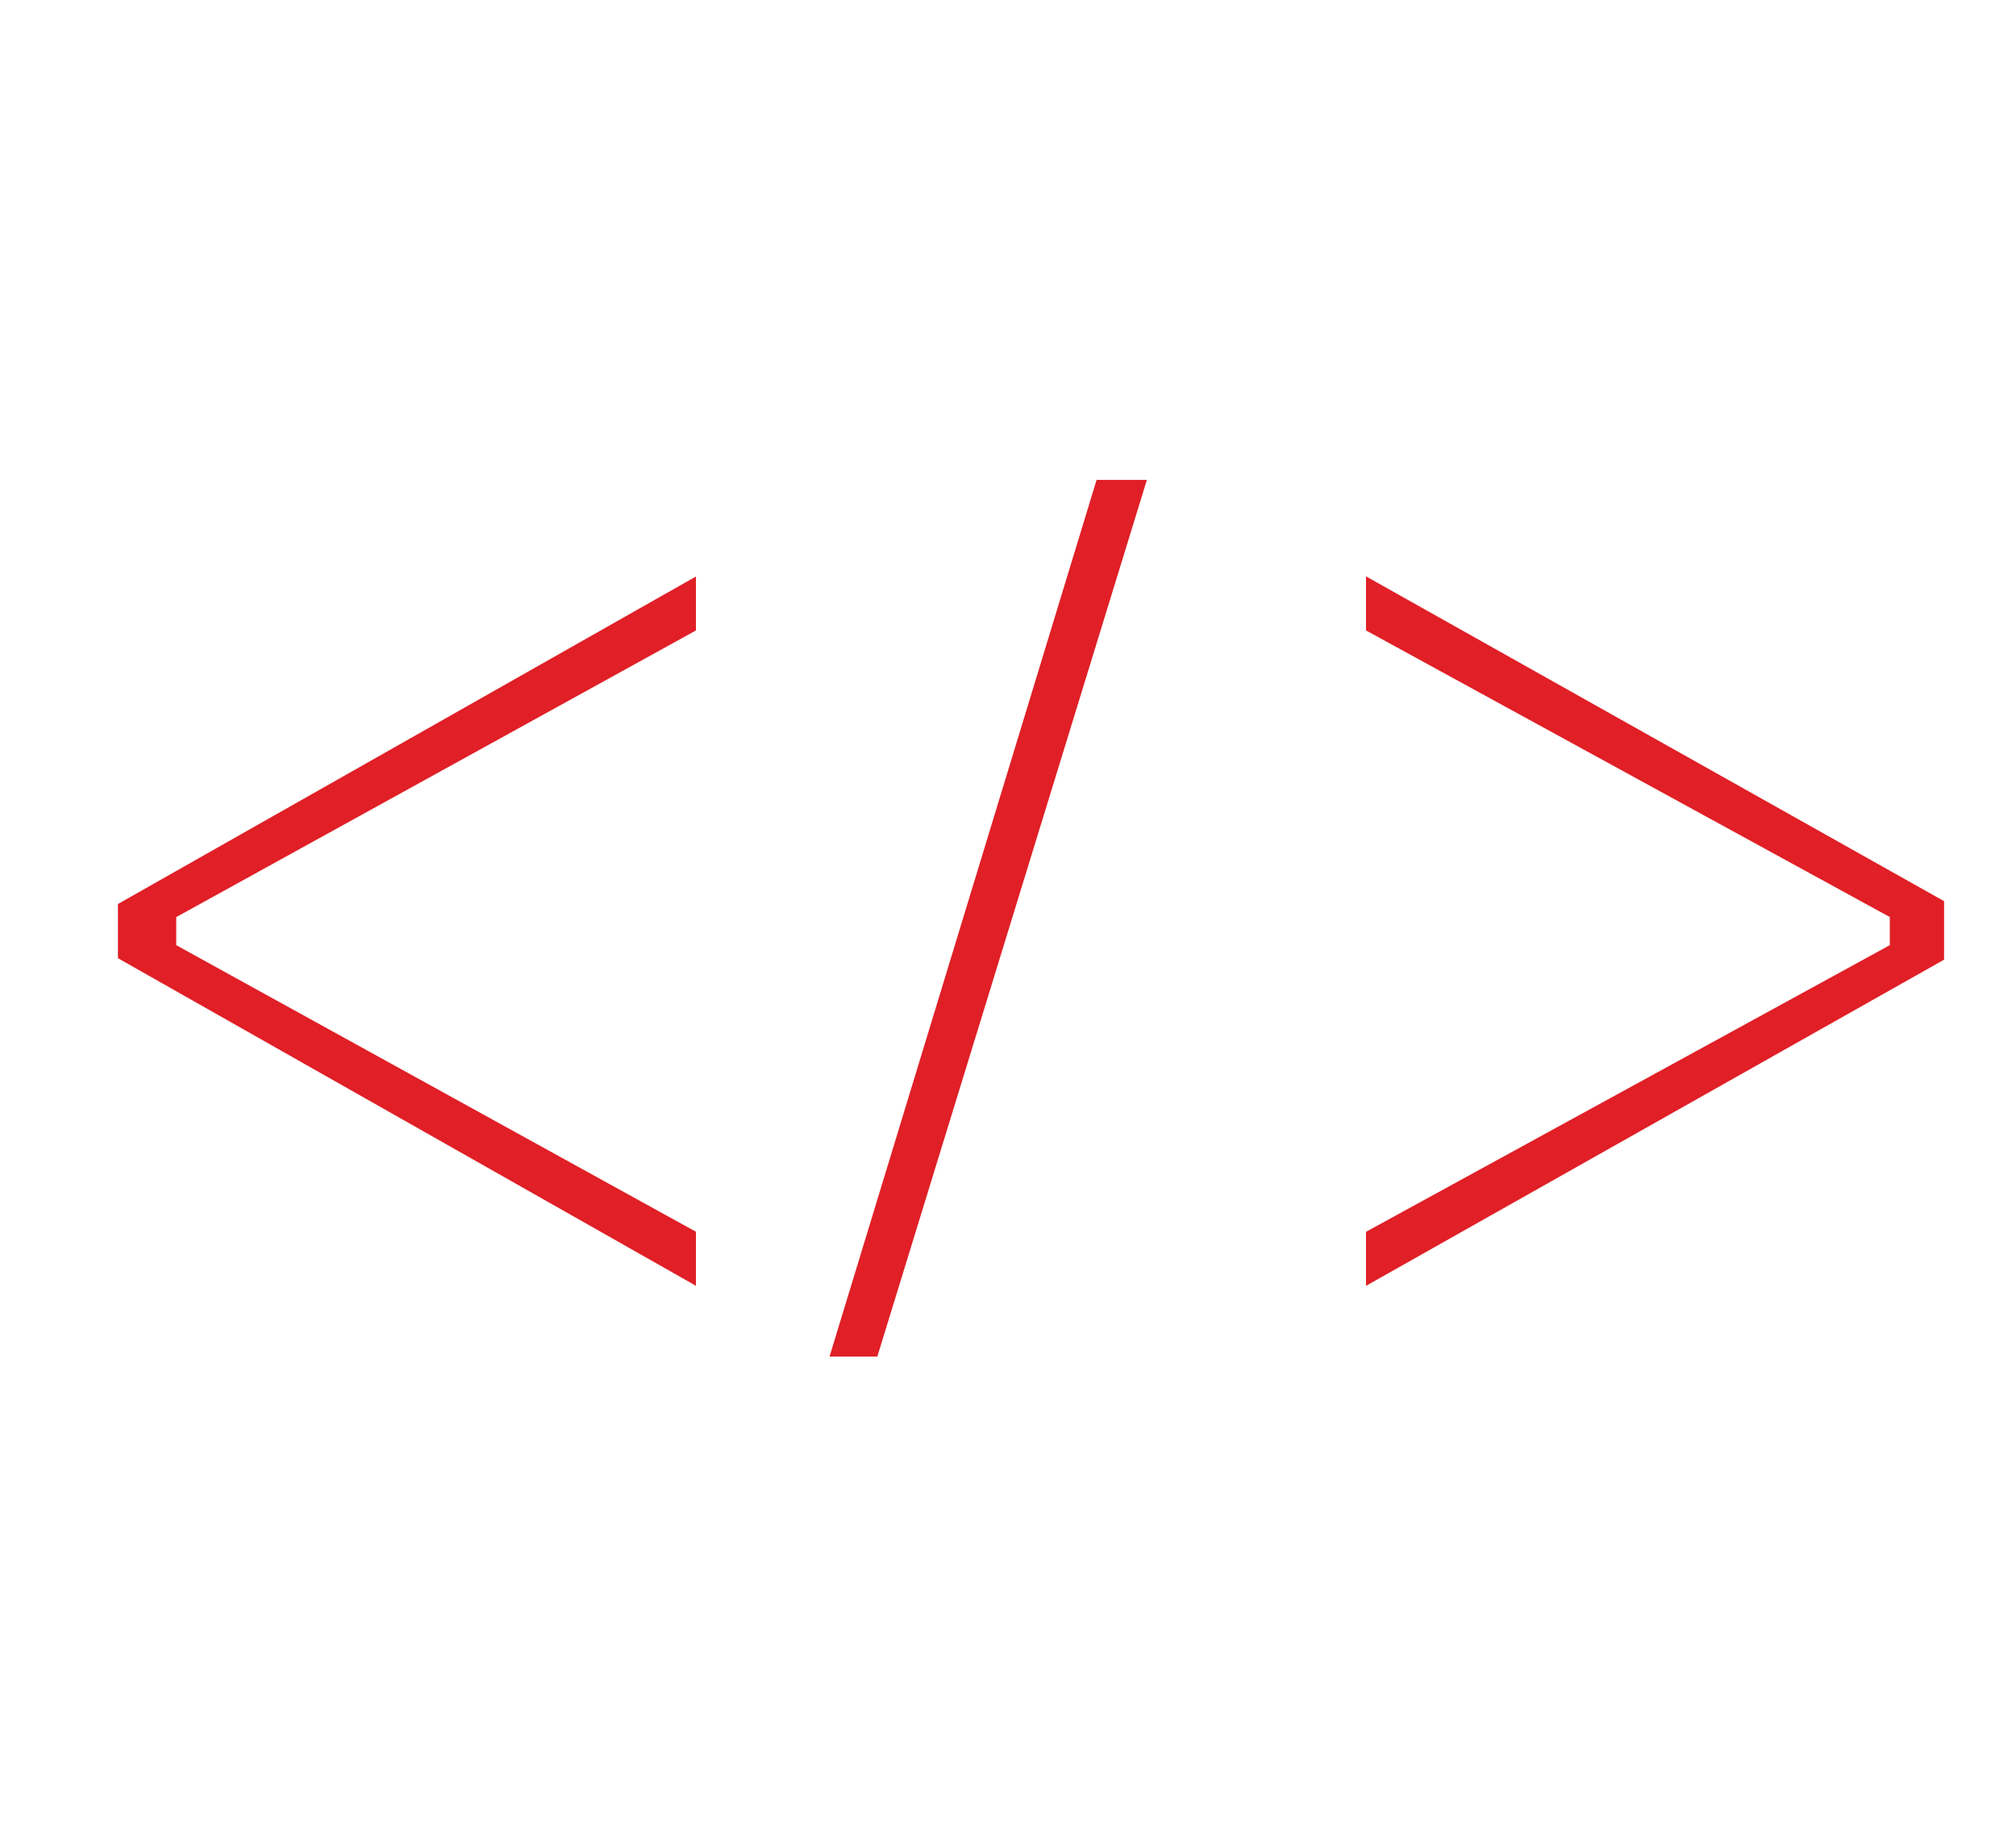 <?xml version="1.0" encoding="utf-8"?>
<!-- Generator: Adobe Illustrator 25.4.1, SVG Export Plug-In . SVG Version: 6.00 Build 0)  -->
<svg version="1.1" id="Layer_1" xmlns="http://www.w3.org/2000/svg" xmlns:xlink="http://www.w3.org/1999/xlink" x="0px" y="0px"
	 viewBox="0 0 297.44 269.23" style="enable-background:new 0 0 297.44 269.23;" xml:space="preserve">
<style type="text/css">
	.st0{fill:#E01F26;}
</style>
<g>
	<polygon class="st0" points="102.68,93.01 102.68,85.05 17.4,133.37 17.4,141.36 102.68,189.69 102.68,181.72 26,139.44 26,135.3 	
		"/>
	<polygon class="st0" points="161.79,70.8 122.39,200.13 129.44,200.13 169.21,70.8 	"/>
	<polygon class="st0" points="201.54,181.73 201.54,189.7 286.83,141.58 286.83,132.95 201.54,85.03 201.54,93.01 278.82,135.29 
		278.82,139.44 	"/>
</g>
</svg>
